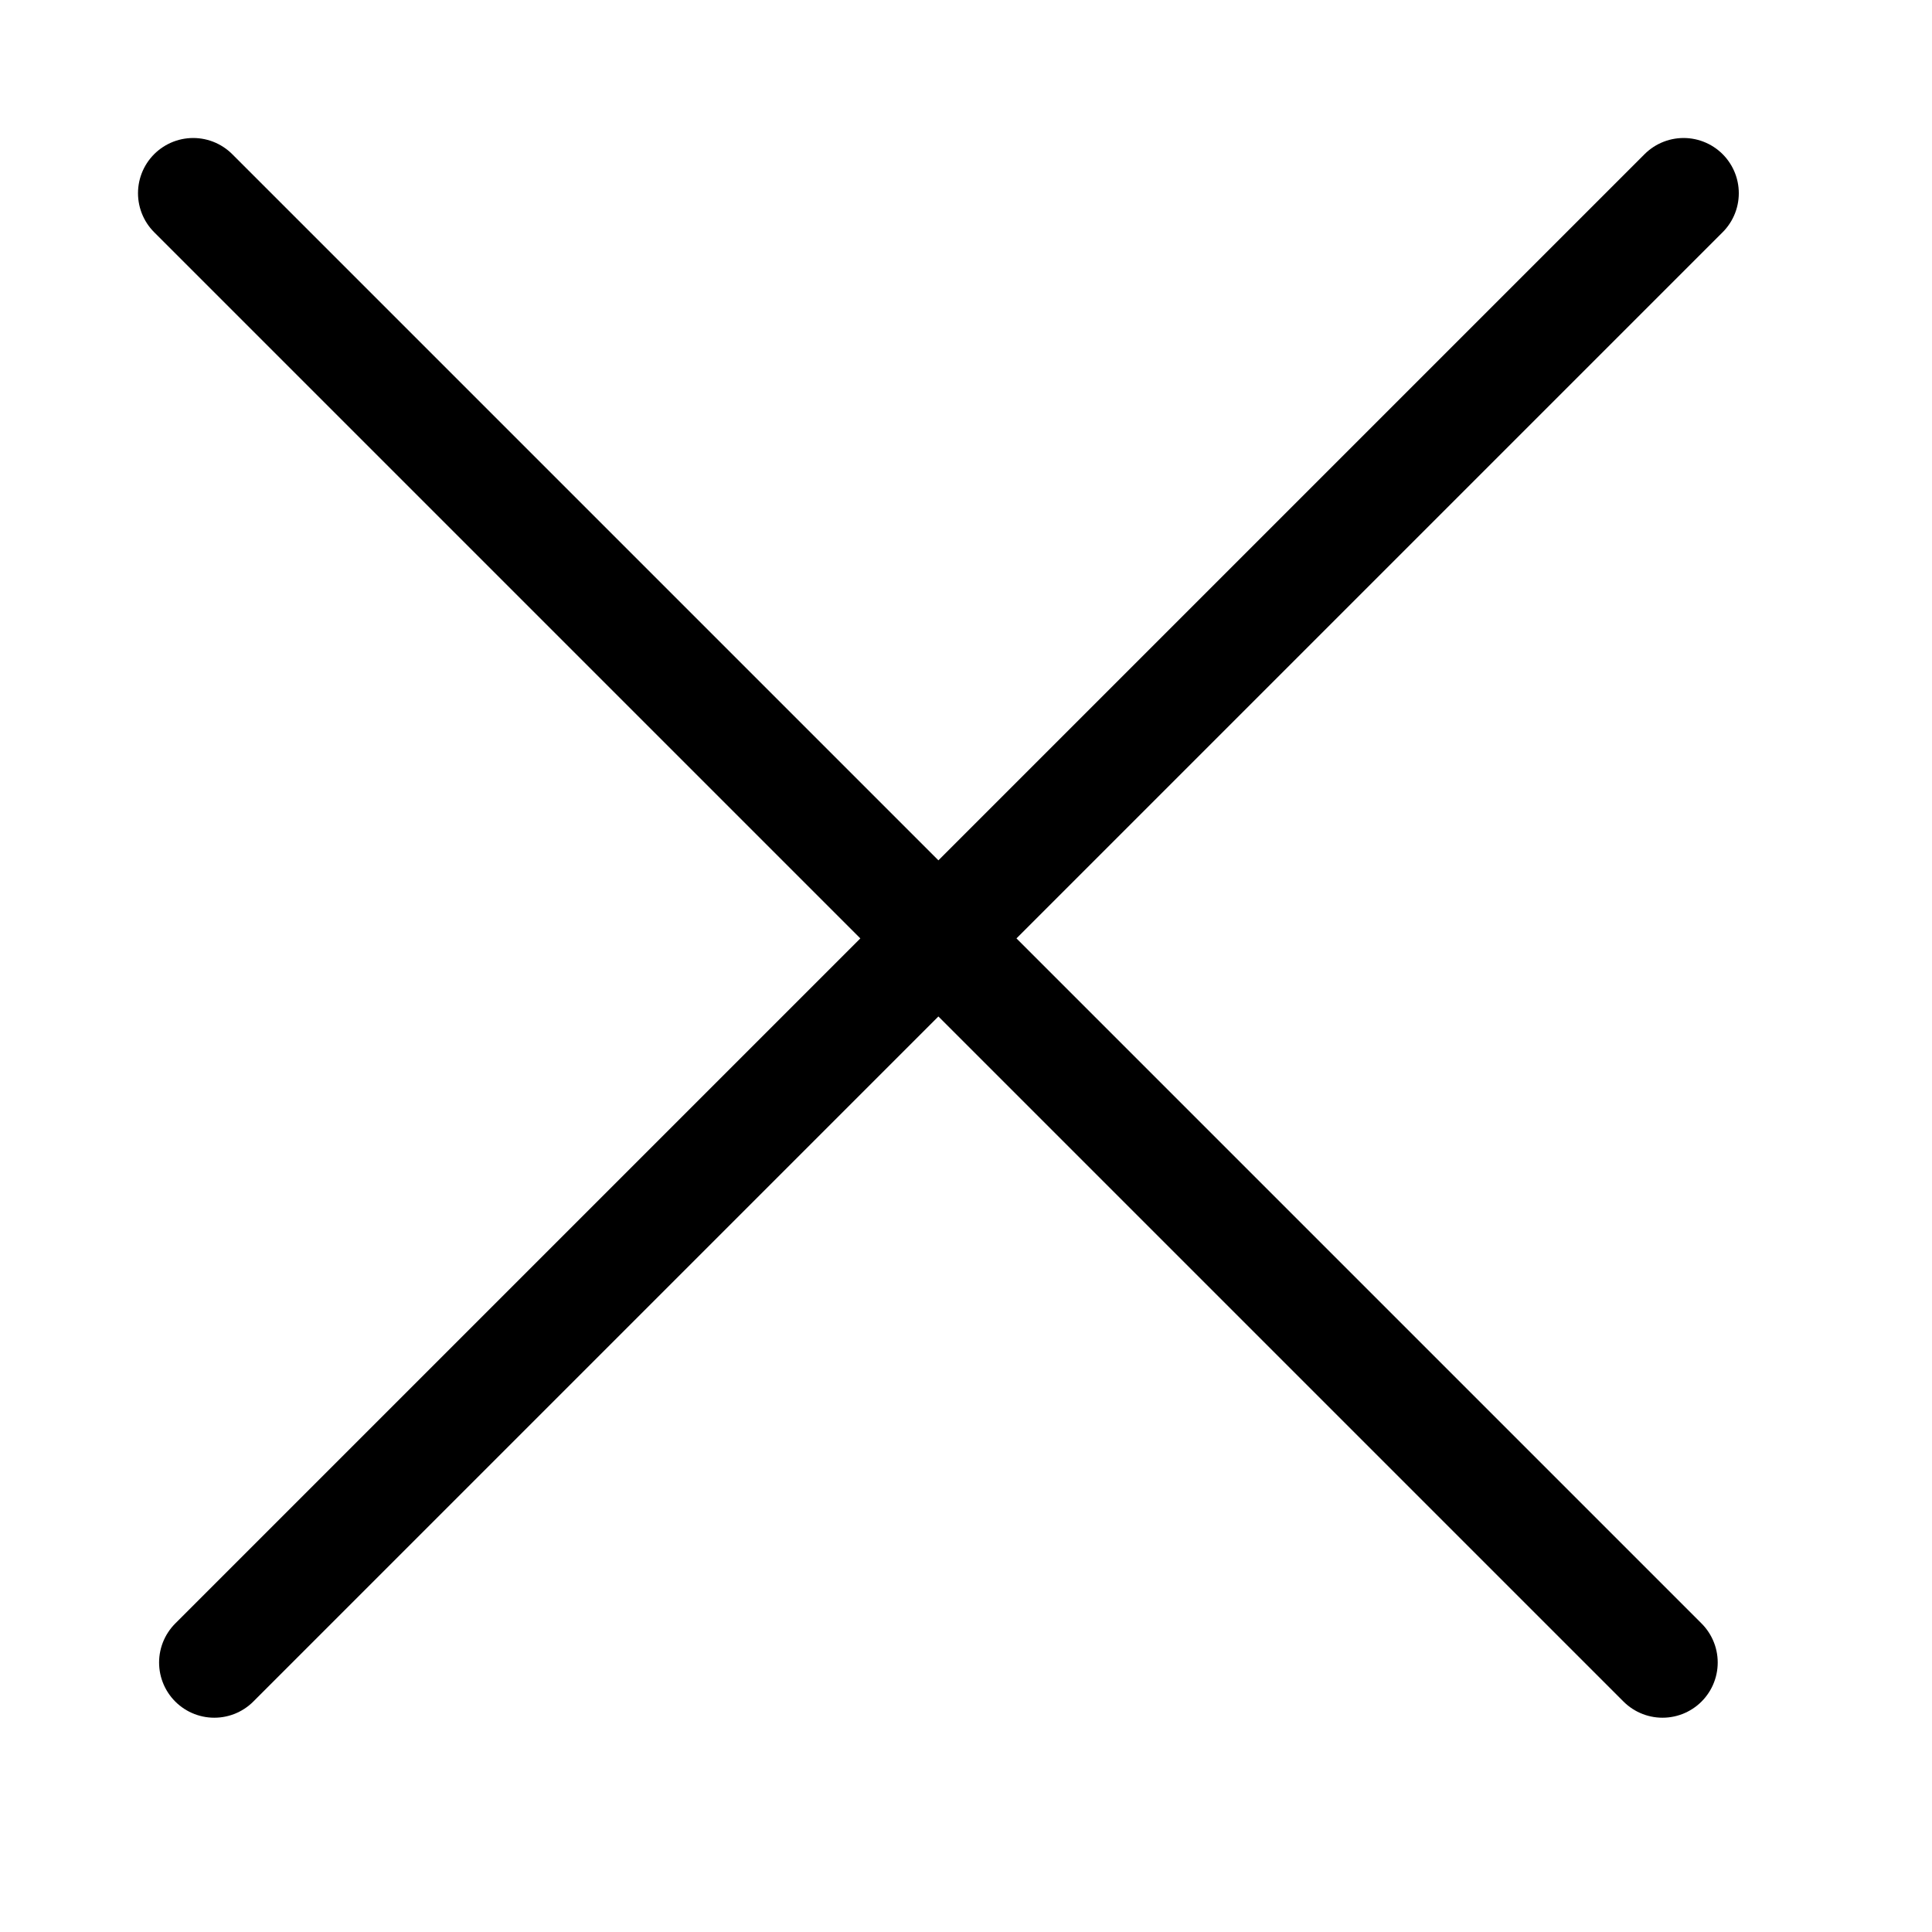 <svg xmlns="http://www.w3.org/2000/svg" width="35" height="35" viewBox="0 0 35 35">
    <g fill="none" fill-rule="evenodd" stroke="#000" stroke-linecap="round" stroke-linejoin="round" stroke-width="2">
        <path d="M3.5 3.5l26.618 26.618M30.5 3.5L3.882 30.118"/>
    </g>
</svg>
